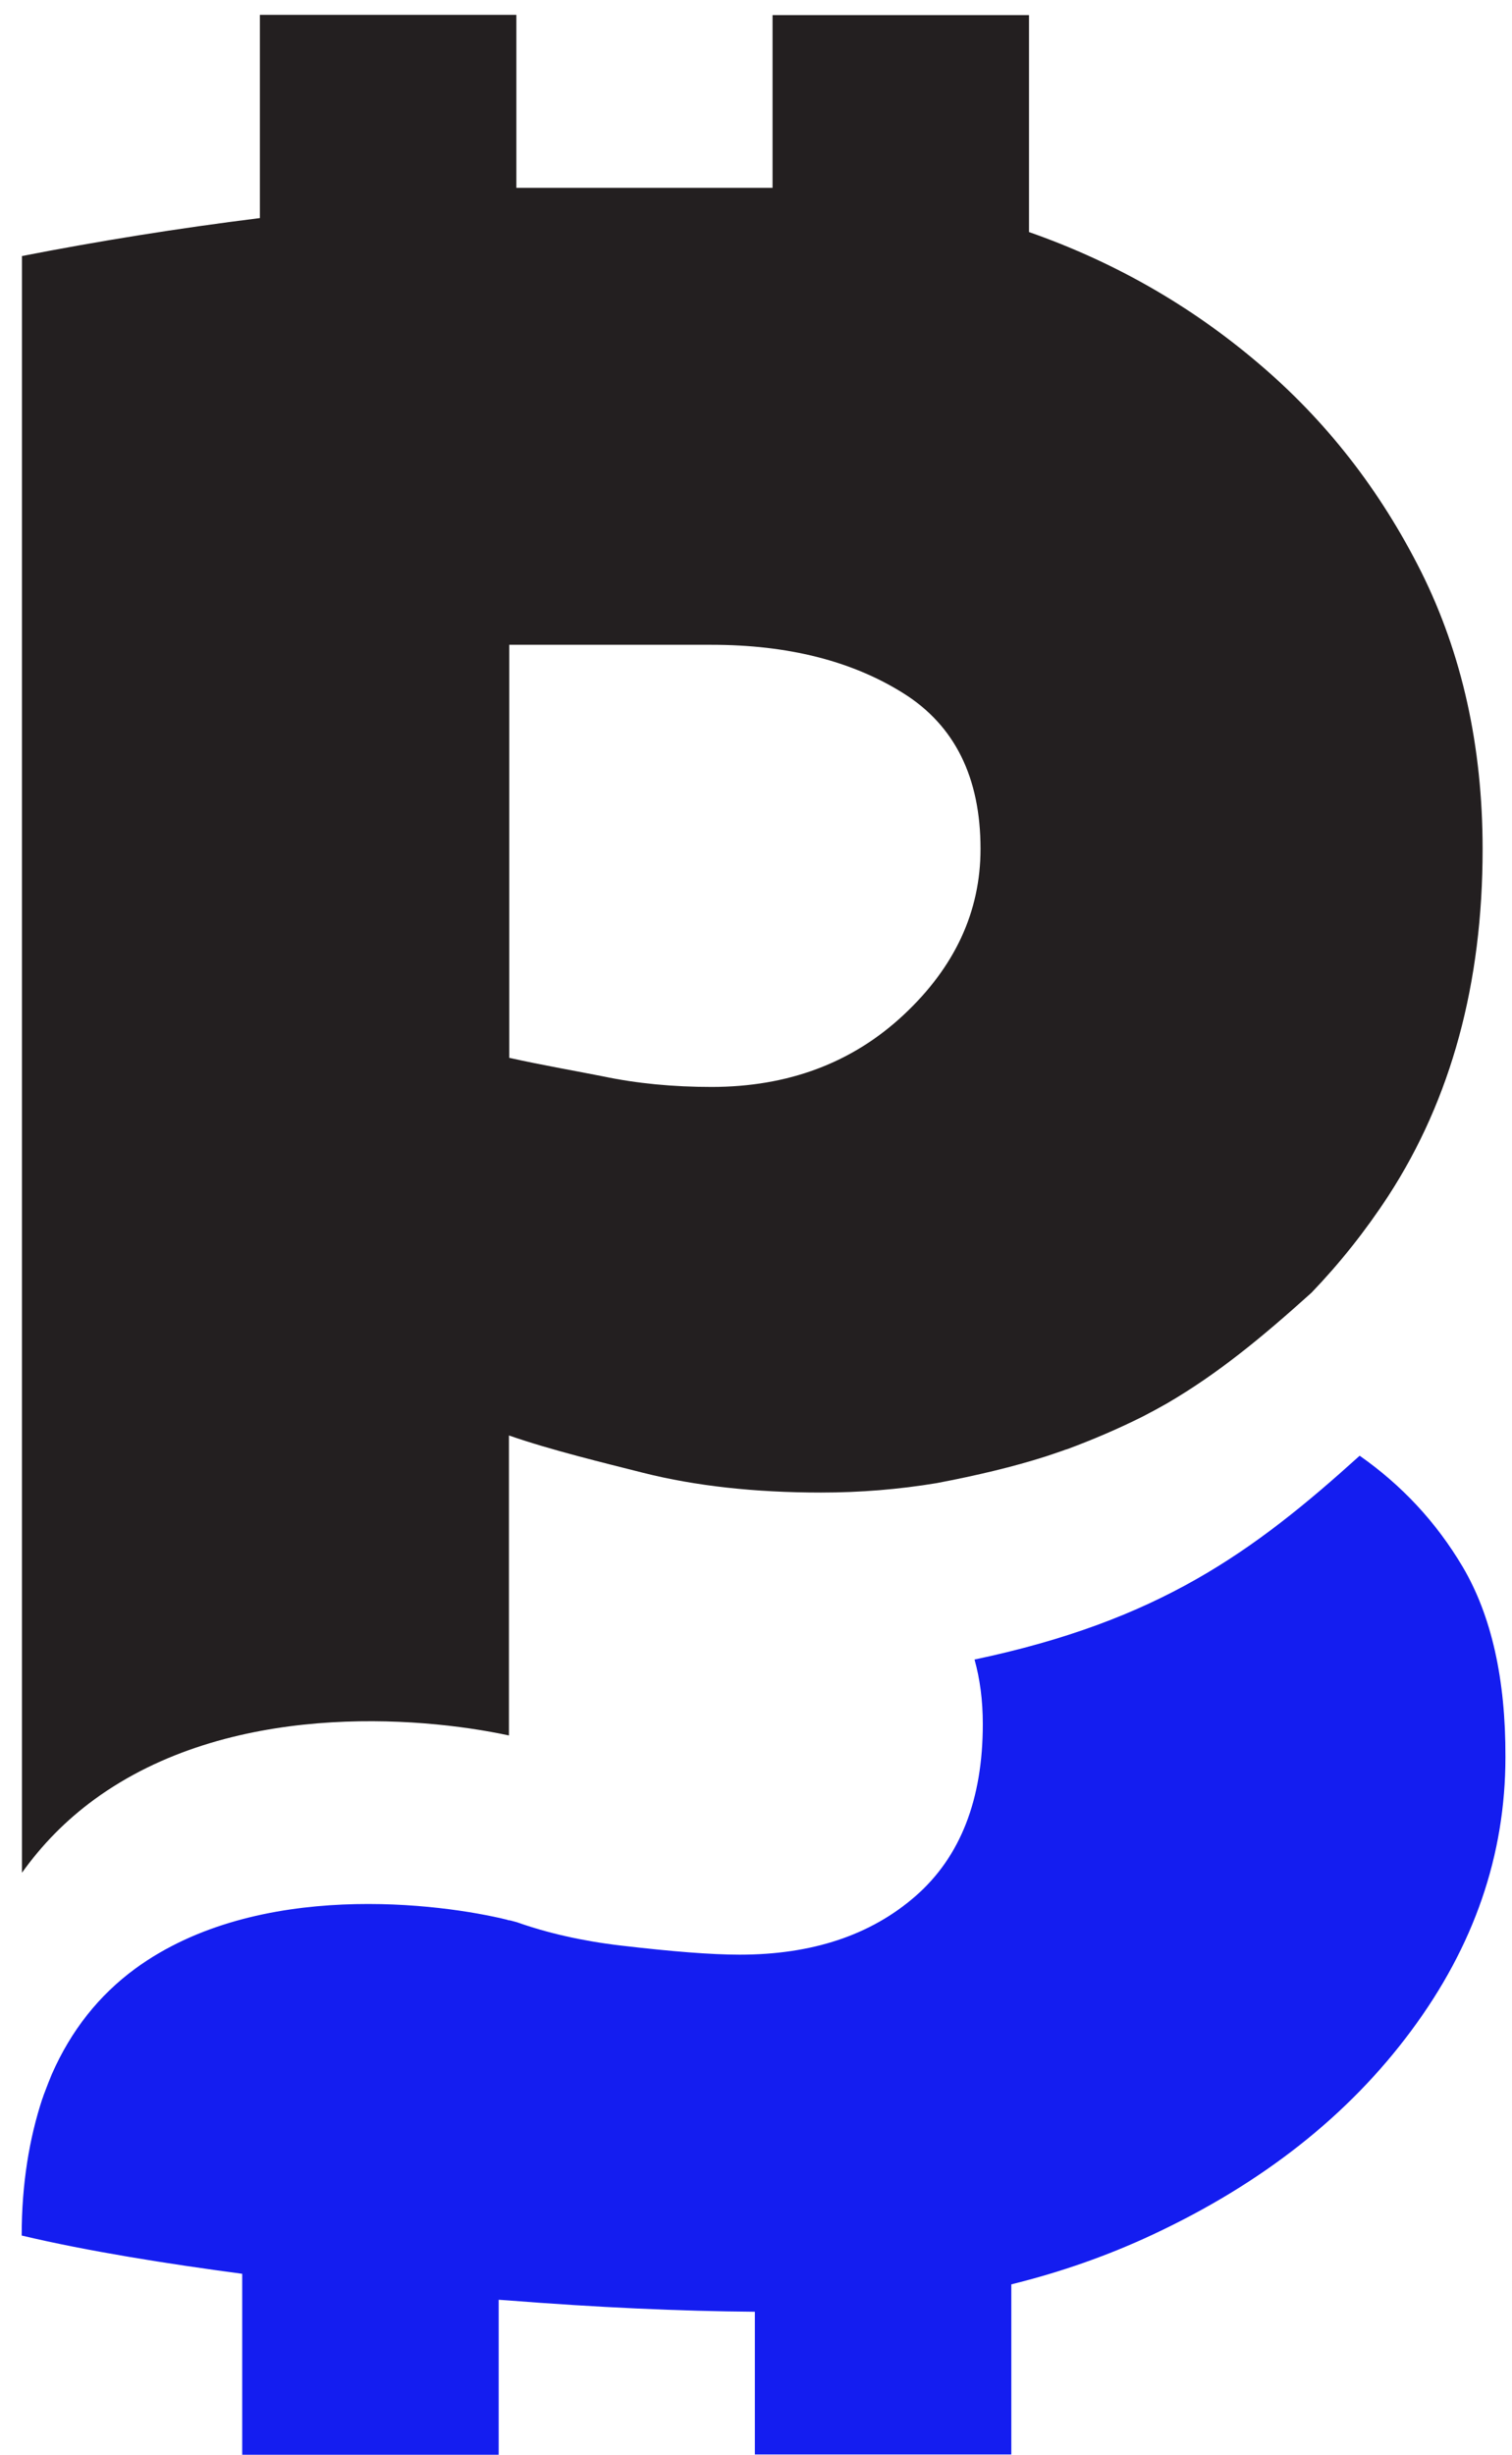 <svg width="53" height="86" viewBox="0 0 53 86" fill="none" xmlns="http://www.w3.org/2000/svg">
<path d="M51.27 54.89C50.34 53.32 49.13 52.03 47.66 51C43.92 54.38 40.62 56.78 34.16 58.14C34.35 58.82 34.45 59.57 34.45 60.4C34.45 63.05 33.66 65.06 32.09 66.43C30.52 67.8 28.46 68.48 25.93 68.48C24.94 68.48 23.55 68.37 21.76 68.16C20.4 68 19.18 67.72 18.11 67.34C18.02 67.32 17.94 67.29 17.83 67.27V67.28C17.83 67.28 17.81 67.27 17.79 67.26C15.49 66.69 9.04 65.83 4.74 68.97C3.46 69.91 2.49 71.14 1.82 72.66C1.73 72.88 1.64 73.1 1.56 73.32C1.53 73.39 1.51 73.47 1.48 73.54C1.03 74.91 0.76 76.5 0.76 78.32C3.08 78.87 5.86 79.31 8.49 79.66V86H17.48V80.57C17.65 80.58 17.76 80.59 17.77 80.59C20.95 80.84 23.84 80.97 26.46 80.99V85.99H35.45V80.03C37.19 79.6 38.84 79.02 40.4 78.29C44.25 76.49 47.27 74.11 49.47 71.14C51.67 68.18 52.77 64.99 52.77 61.56C52.78 58.83 52.28 56.6 51.27 54.89Z" fill="#141DF0"/>
<path d="M3.31 63.04C8.01 59.61 14.63 60.11 17.84 60.8V50.29C19.3 50.8 21.21 51.26 22.55 51.6C24.38 52.06 26.46 52.29 28.78 52.29C30.15 52.29 31.5 52.18 32.83 51.96C34.25 51.69 35.51 51.39 36.64 51.03C36.85 50.96 37.06 50.89 37.26 50.82C37.31 50.8 37.36 50.78 37.41 50.77C38.3 50.44 39.19 50.06 40.05 49.63C40.34 49.48 40.62 49.33 40.9 49.17C42.72 48.11 44.27 46.82 45.97 45.29C46.96 44.26 47.86 43.13 48.67 41.89C50.87 38.5 51.97 34.45 51.97 29.75C51.97 26.15 51.25 22.91 49.82 20.04C48.38 17.17 46.48 14.73 44.09 12.71C41.71 10.69 39.04 9.17 36.07 8.13V0.53H27.08V6.58C27.04 6.58 26.99 6.58 26.95 6.58H18.1V0.52H9.11V7.64C6.22 8 3.43 8.45 0.77 8.97V65.61C1.47 64.63 2.31 63.77 3.31 63.04ZM17.84 22.59H24.94C27.63 22.59 29.87 23.16 31.67 24.29C33.47 25.42 34.37 27.24 34.37 29.74C34.37 31.94 33.47 33.88 31.67 35.56C29.87 37.24 27.62 38.08 24.94 38.08C23.6 38.08 22.33 37.96 21.14 37.71C20.34 37.55 18.97 37.31 17.85 37.06V22.59H17.84Z" fill="#231F20"/>
</svg>
